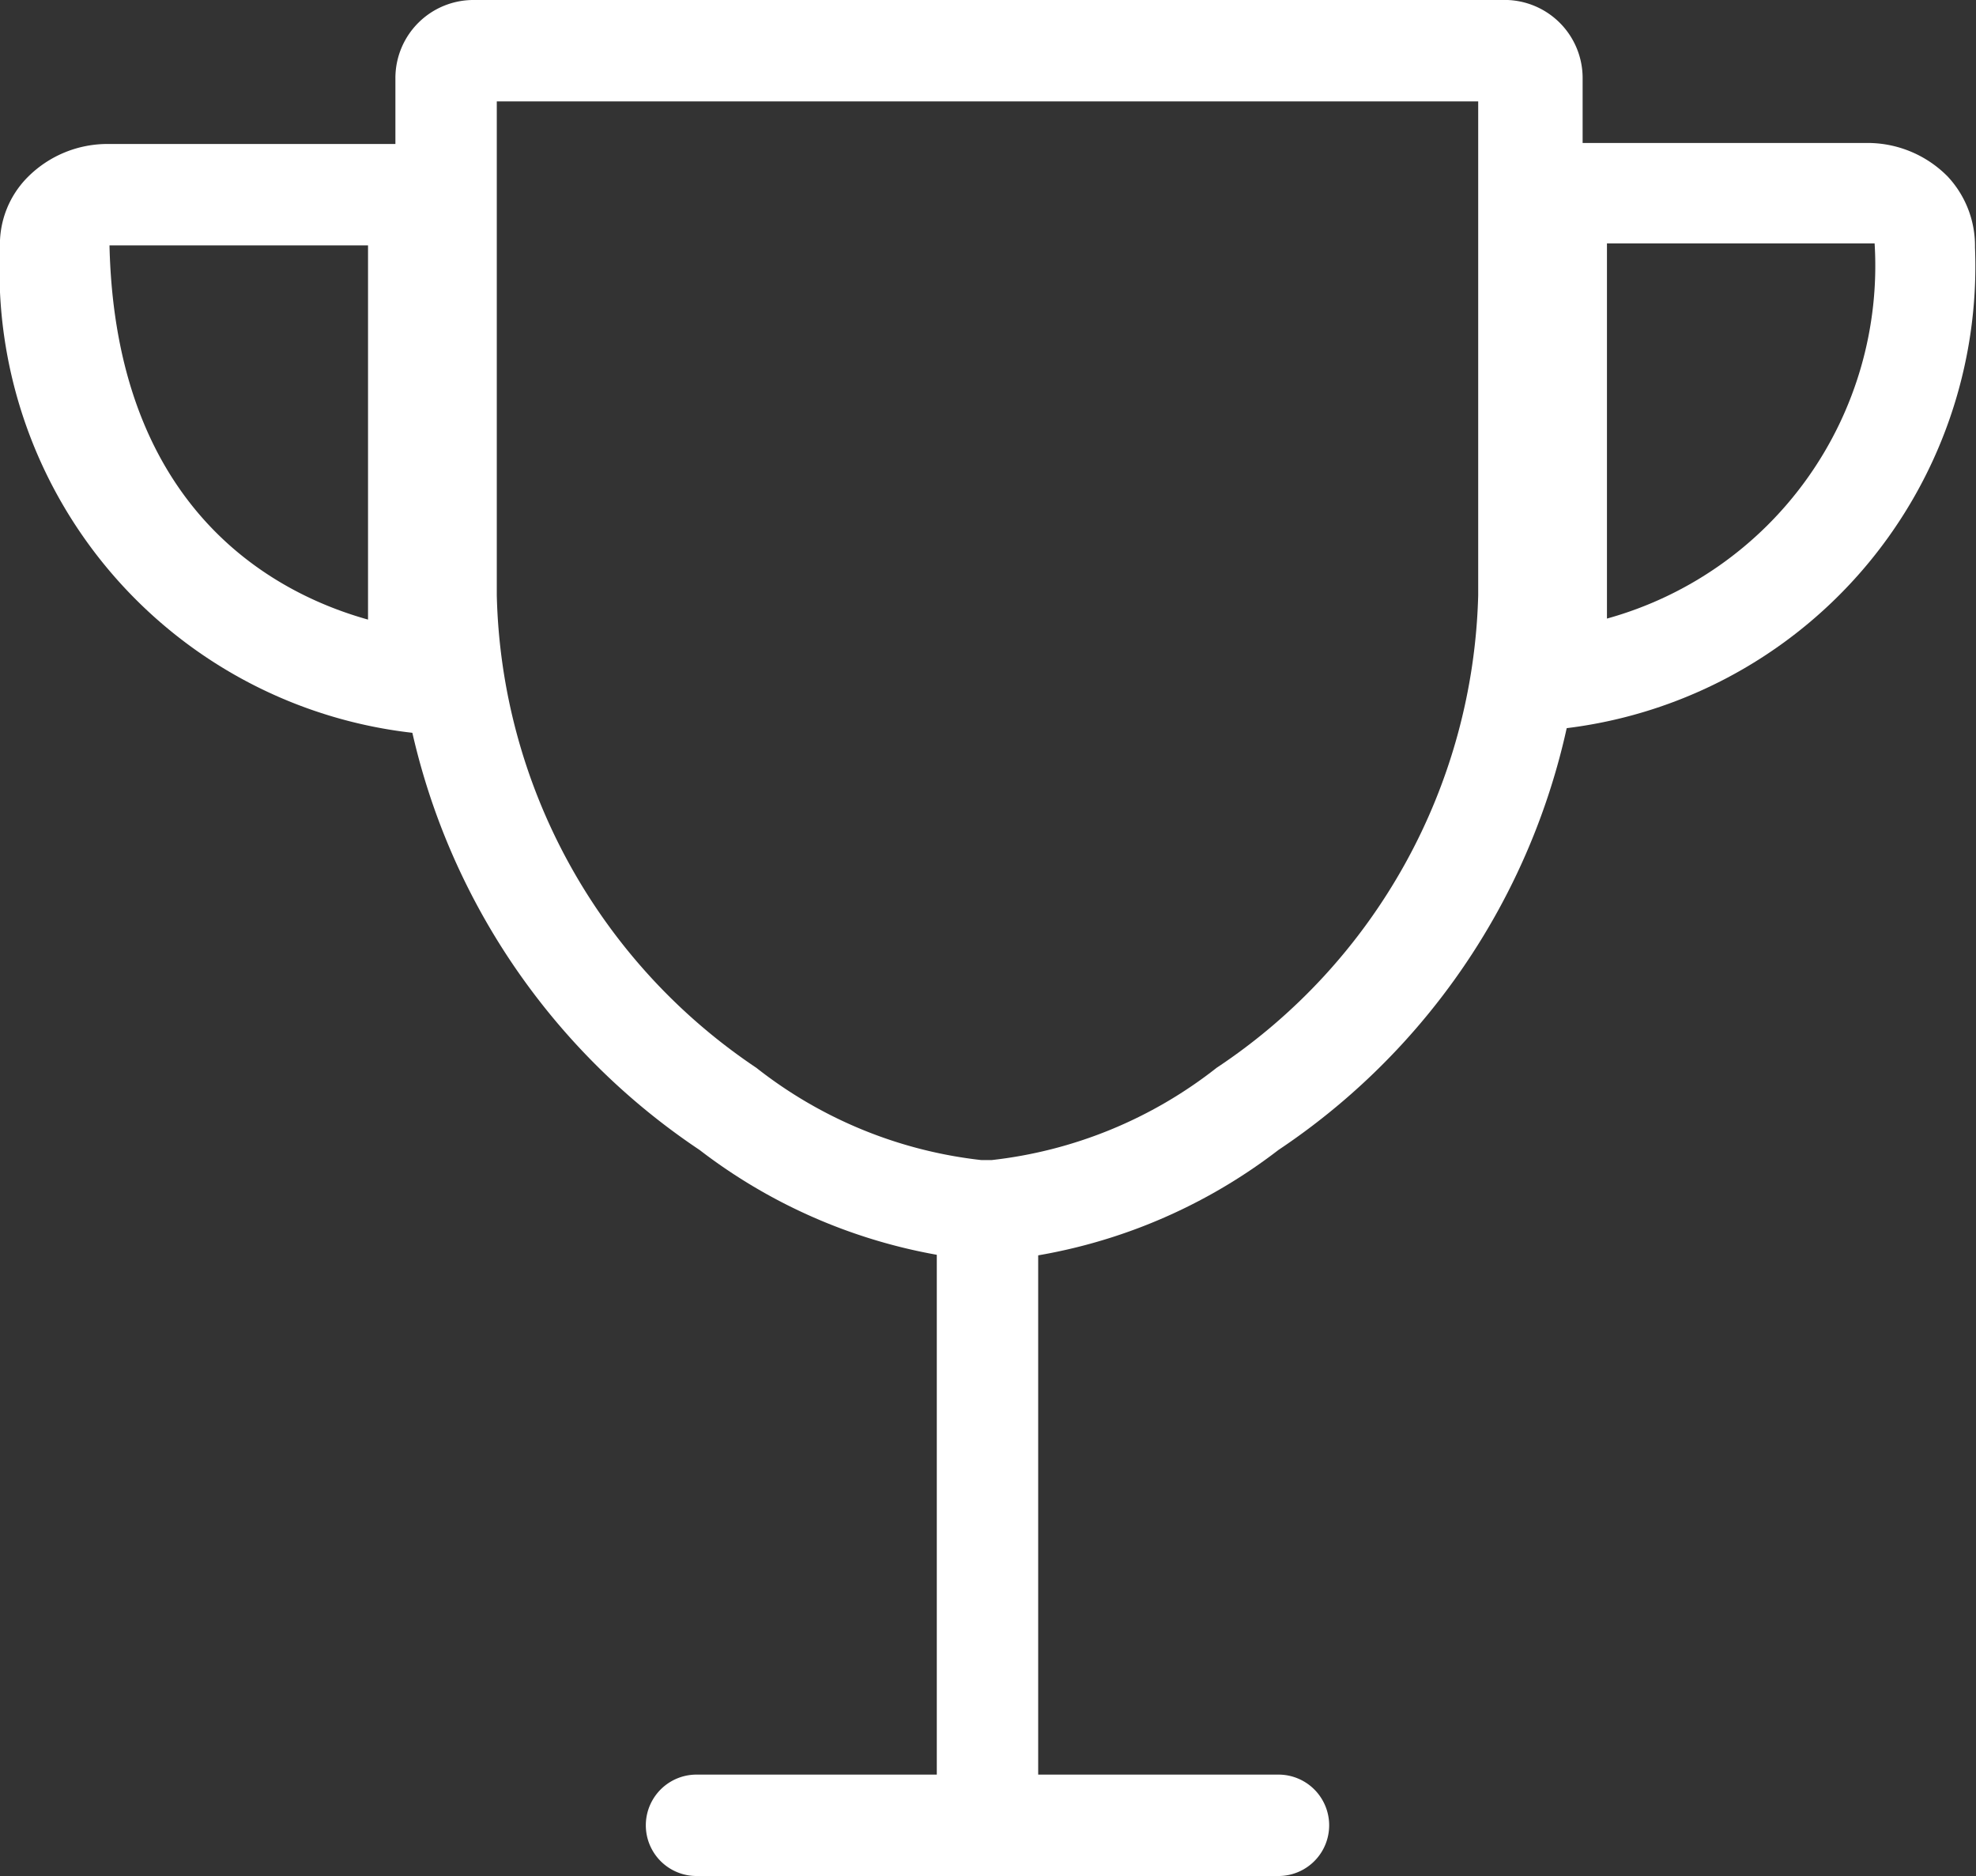<svg xmlns="http://www.w3.org/2000/svg" viewBox="0 0 19.49 18.5"><rect x="0" y="0" width="19.49" height="18.5" fill="#333333" stroke="none"/><defs><style>.cls-1{fill:#fff;}</style></defs><title>rezultati-10</title><g id="Layer_2" data-name="Layer 2"><g id="Layer_1-2" data-name="Layer 1"><path class="cls-1" d="M14.58,1V5.87A5.77,5.77,0,0,1,12,10.53a4.37,4.37,0,0,1-2.22.91h-.1a4.37,4.37,0,0,1-2.22-.91A5.77,5.77,0,0,1,4.9,5.87V1h9.68m.23-1H4.68A.77.77,0,0,0,3.9.77V5.87a6.75,6.75,0,0,0,3,5.47,5.39,5.39,0,0,0,2.74,1.09h.23a5.38,5.38,0,0,0,2.74-1.09,6.75,6.75,0,0,0,3-5.47V.77A.77.77,0,0,0,14.81,0Z"/><path class="cls-1" d="M4.63,7.23l-.53,0A4.59,4.59,0,0,1,0,2.45a.94.94,0,0,1,.27-.7,1.11,1.11,0,0,1,.81-.33H4.63ZM1.08,2.42c.06,2.66,1.69,3.45,2.55,3.69V2.42Z"/><path class="cls-1" d="M14.85,7.22V1.41h3.55a1.11,1.11,0,0,1,.81.33,1,1,0,0,1,.27.7,4.59,4.59,0,0,1-4.11,4.75Zm1-4.82V6.1a3.61,3.61,0,0,0,2.64-3.7Z"/><rect class="cls-1" x="9.24" y="12.26" width="1" height="5.74"/><path class="cls-1" d="M12.62,18.5H6.87a.5.5,0,0,1,0-1h5.74a.5.5,0,0,1,0,1Z"/></g></g></svg>